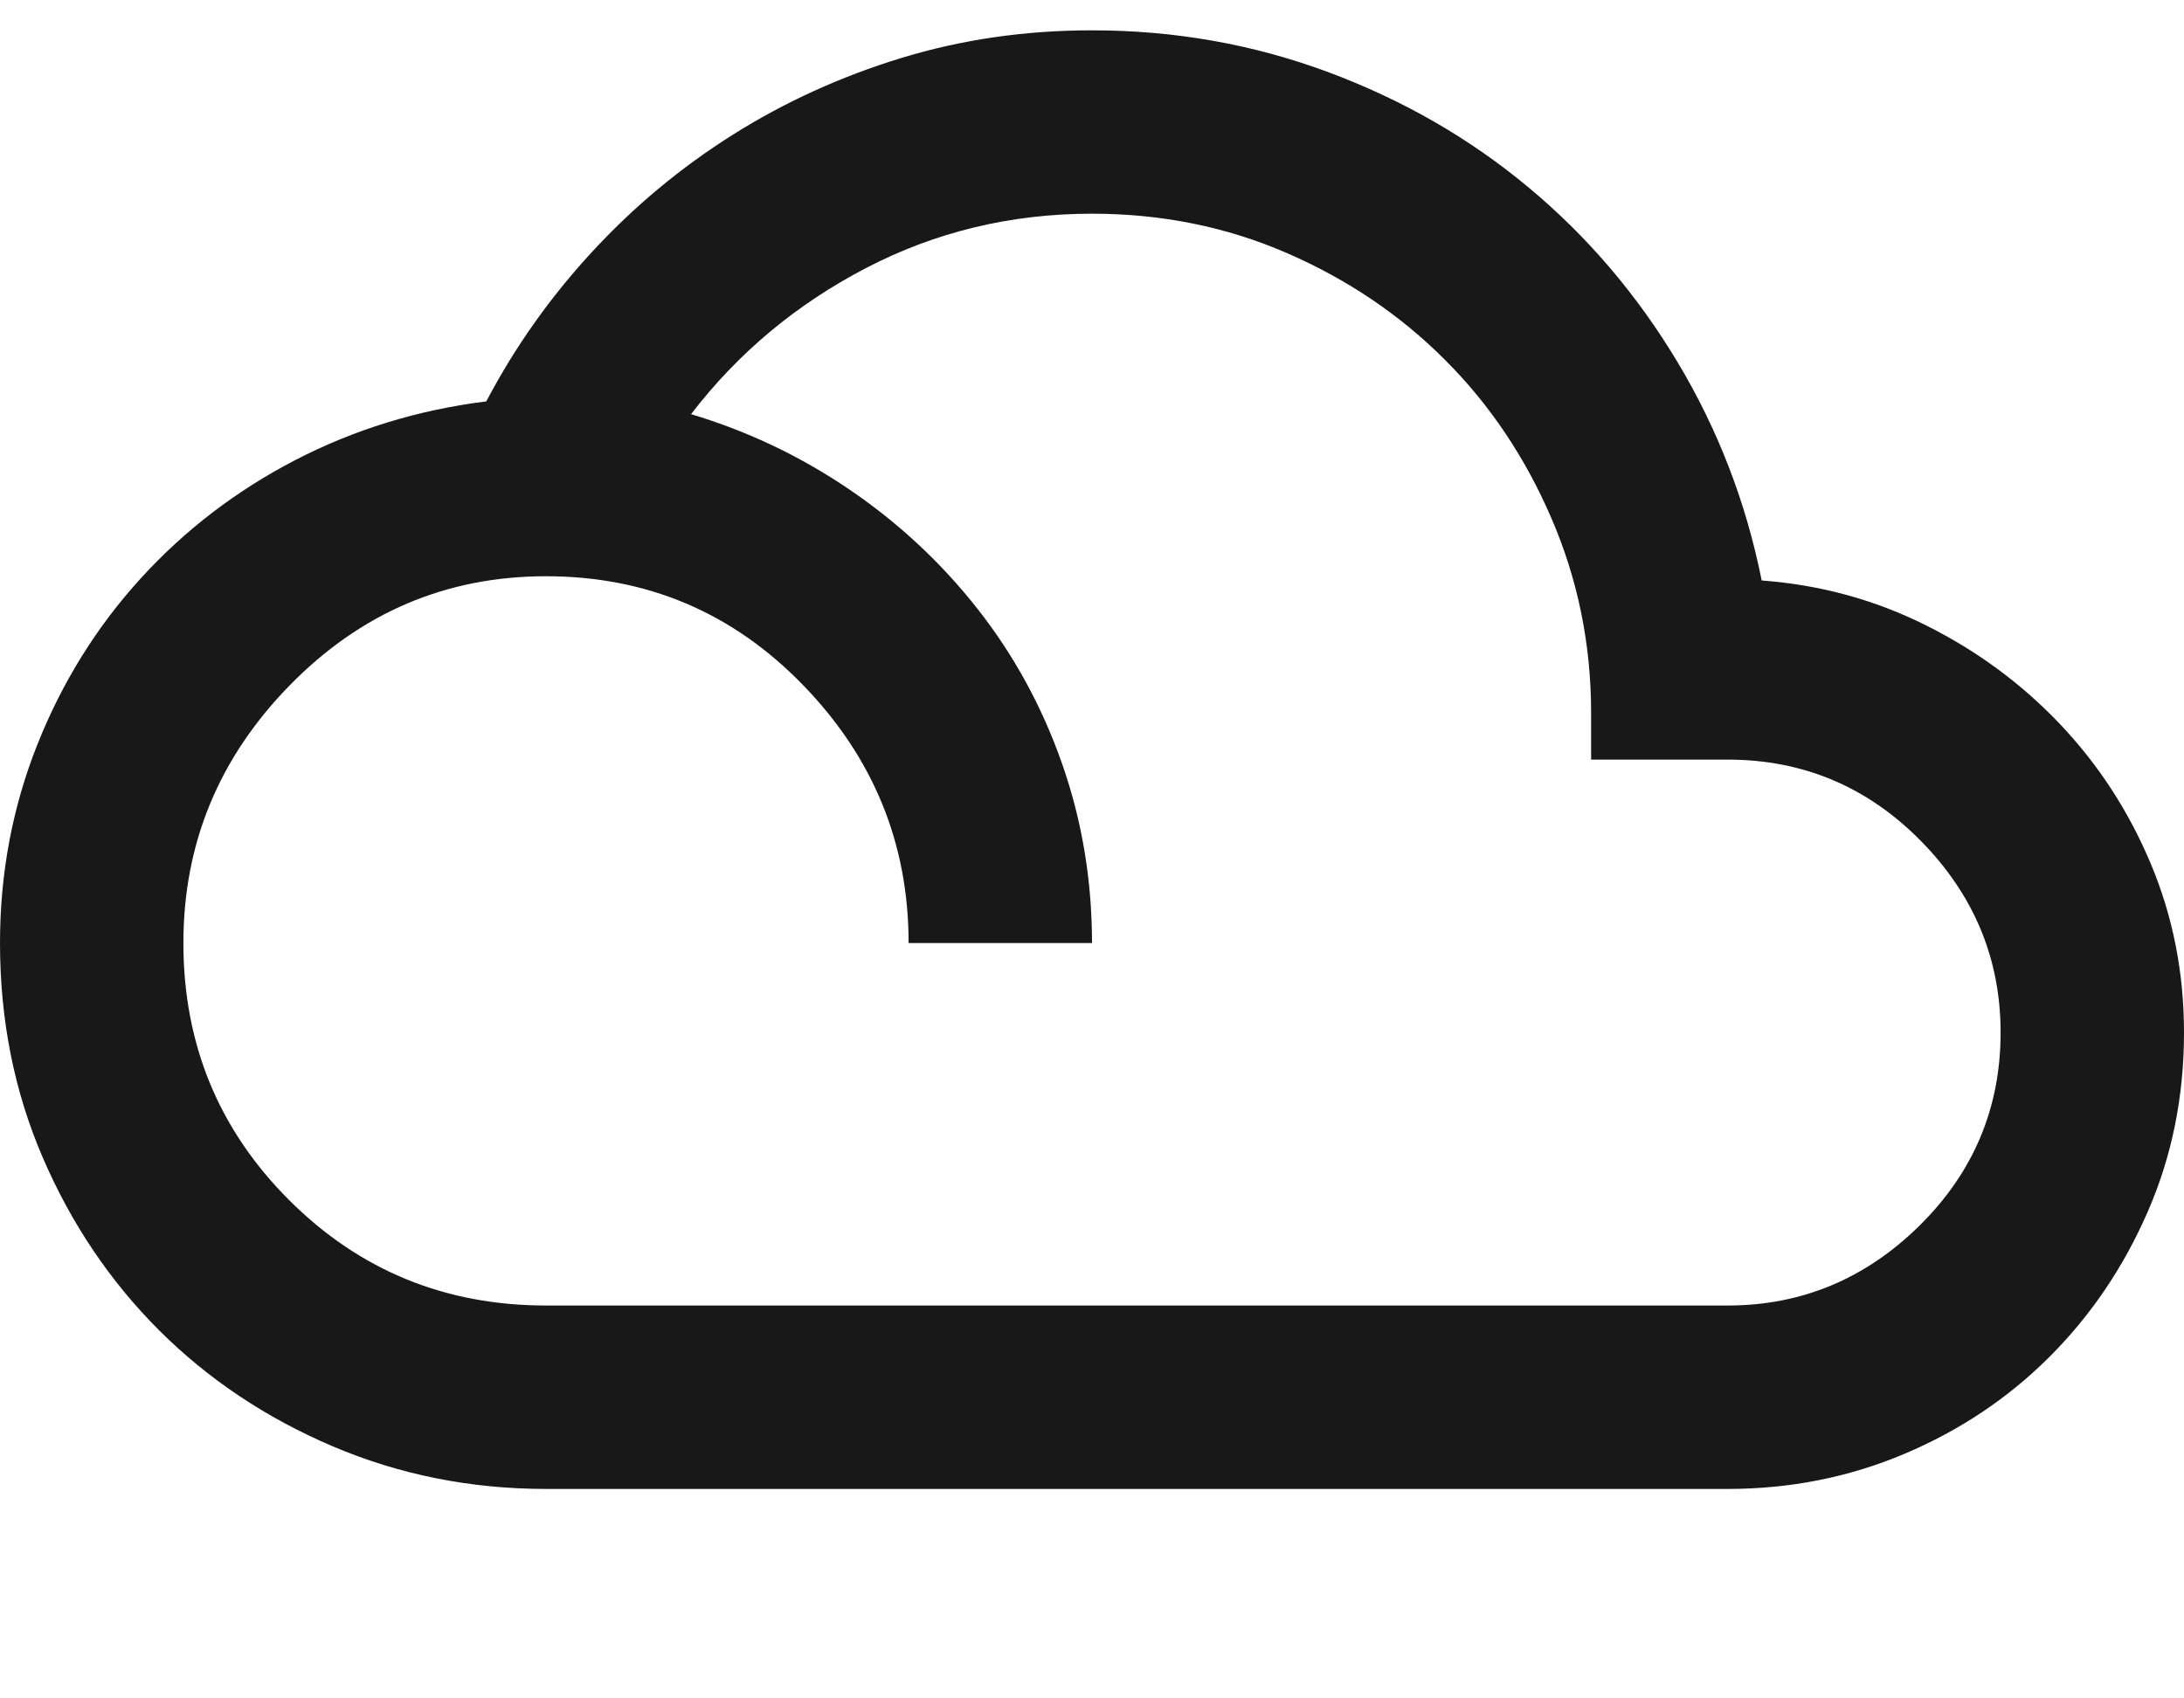 <?xml version="1.0" encoding="UTF-8"?>
<svg width="36px" height="28px" viewBox="0 0 36 28" version="1.1" xmlns="http://www.w3.org/2000/svg" xmlns:xlink="http://www.w3.org/1999/xlink">
    <!-- Generator: Sketch 41.2 (35397) - http://www.bohemiancoding.com/sketch -->
    <title>icon-cloud</title>
    <desc>Created with Sketch.</desc>
    <defs></defs>
    <g id="Symbols" stroke="none" stroke-width="1" fill="none" fill-rule="evenodd">
        <g id="icon-cloud" fill="#181818">
            <path d="M28.477,21.523 C29.695,21.523 30.75,21.084 31.641,20.205 C32.531,19.326 32.977,18.266 32.977,17.023 C32.977,15.805 32.537,14.75 31.658,13.859 C30.779,12.969 29.719,12.523 28.477,12.523 L26.227,12.523 L26.227,11.75 C26.227,10.625 26.01,9.559 25.576,8.551 C25.143,7.543 24.557,6.67 23.818,5.932 C23.08,5.193 22.213,4.607 21.217,4.174 C20.221,3.74 19.148,3.523 18,3.523 C16.664,3.523 15.422,3.822 14.273,4.42 C13.125,5.018 12.164,5.82 11.391,6.828 C12.328,7.109 13.201,7.525 14.01,8.076 C14.818,8.627 15.521,9.283 16.119,10.045 C16.717,10.807 17.18,11.656 17.508,12.594 C17.836,13.531 18,14.516 18,15.547 L14.977,15.547 C14.977,13.906 14.396,12.488 13.236,11.293 C12.076,10.098 10.664,9.5 9,9.5 C7.359,9.5 5.953,10.098 4.781,11.293 C3.609,12.488 3.023,13.906 3.023,15.547 C3.023,17.211 3.604,18.623 4.764,19.783 C5.924,20.943 7.336,21.523 9,21.523 L28.477,21.523 Z M29.039,9.57 C30,9.641 30.902,9.887 31.746,10.309 C32.59,10.73 33.328,11.275 33.961,11.943 C34.594,12.611 35.092,13.379 35.455,14.246 C35.818,15.113 36,16.039 36,17.023 C36,18.078 35.801,19.062 35.402,19.977 C35.004,20.891 34.465,21.687 33.785,22.367 C33.105,23.047 32.309,23.58 31.395,23.967 C30.48,24.354 29.508,24.547 28.477,24.547 L9,24.547 C7.758,24.547 6.586,24.313 5.484,23.844 C4.383,23.375 3.428,22.736 2.619,21.928 C1.811,21.119 1.172,20.17 0.703,19.08 C0.234,17.99 0,16.813 0,15.547 C0,14.398 0.205,13.309 0.615,12.277 C1.025,11.246 1.594,10.332 2.32,9.535 C3.047,8.738 3.896,8.088 4.869,7.584 C5.842,7.08 6.891,6.758 8.016,6.617 C8.484,5.727 9.064,4.906 9.756,4.156 C10.447,3.406 11.221,2.762 12.076,2.223 C12.932,1.684 13.857,1.262 14.854,0.957 C15.85,0.652 16.898,0.5 18,0.5 C19.359,0.5 20.654,0.729 21.885,1.186 C23.115,1.643 24.217,2.275 25.189,3.084 C26.162,3.893 26.982,4.854 27.65,5.967 C28.318,7.08 28.781,8.281 29.039,9.57 L29.039,9.57 Z"></path>
        </g>
    </g>
</svg>